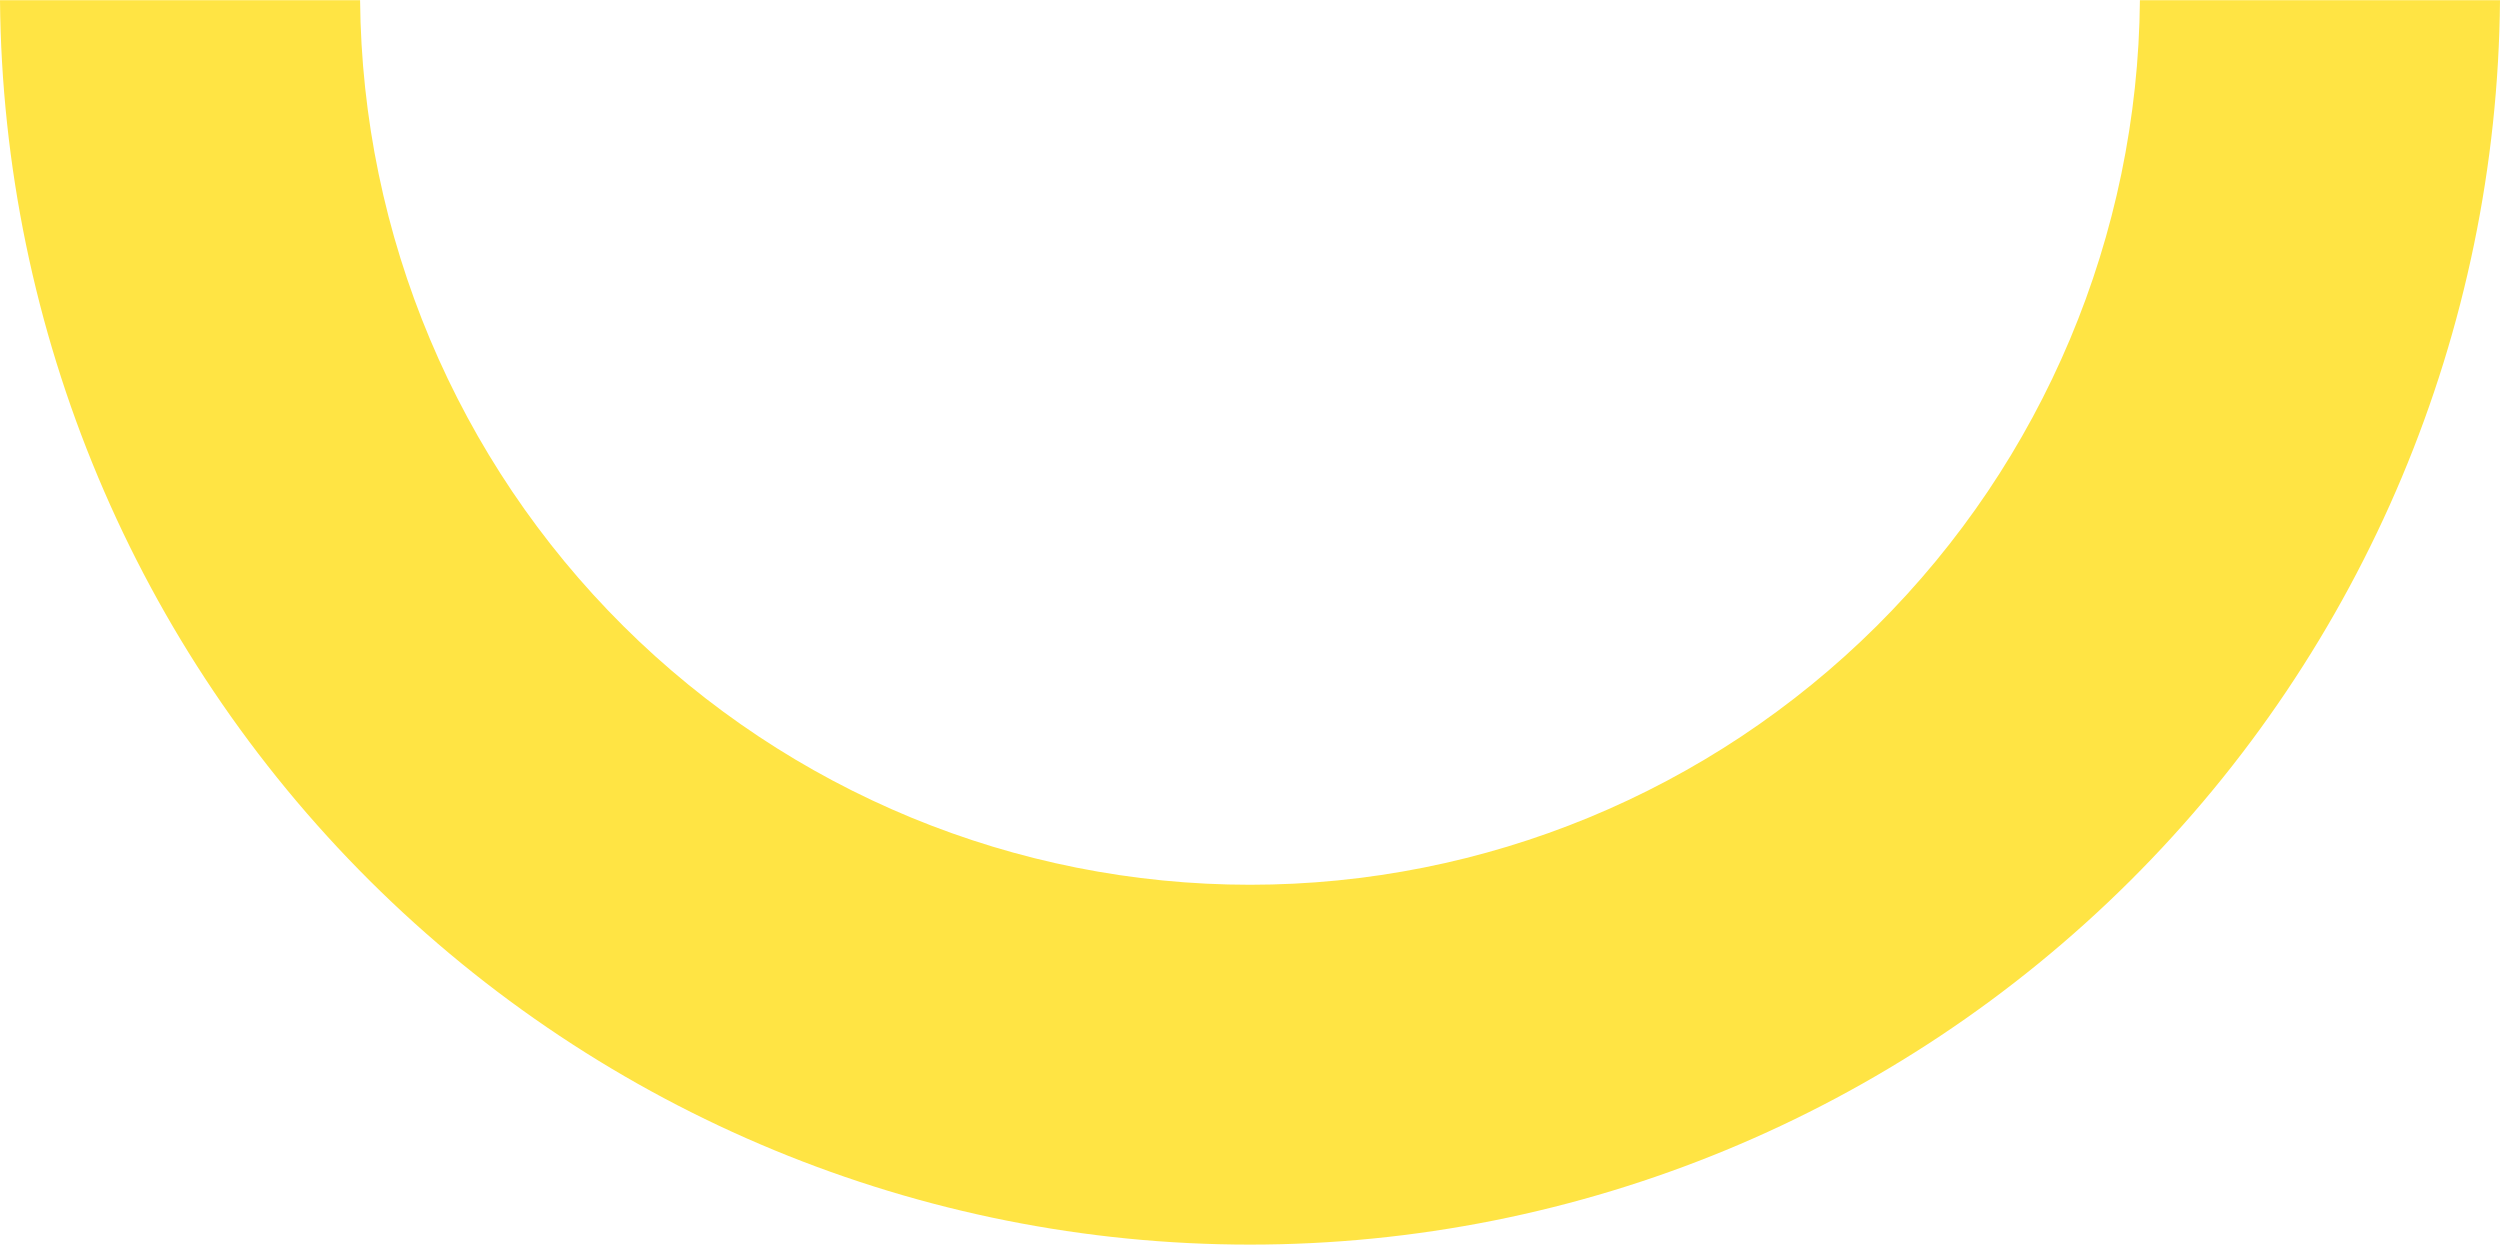 <svg width="260" height="130" viewBox="0 0 260 130" fill="none" xmlns="http://www.w3.org/2000/svg">
<path fill-rule="evenodd" clip-rule="evenodd" d="M37.449 0.022C37.66 24.489 47.501 47.882 64.829 65.111C82.164 82.345 105.588 92.015 130 92.015C154.412 92.015 177.836 82.345 195.171 65.111C212.499 47.882 222.34 24.489 222.551 0.022H260C259.712 34.446 245.889 67.361 221.54 91.6C197.192 115.839 164.29 129.439 130 129.439C95.71 129.439 62.808 115.839 38.46 91.6C14.111 67.361 0.288 34.446 0 0.022H37.449Z" fill="#FFE444"/>
</svg>
